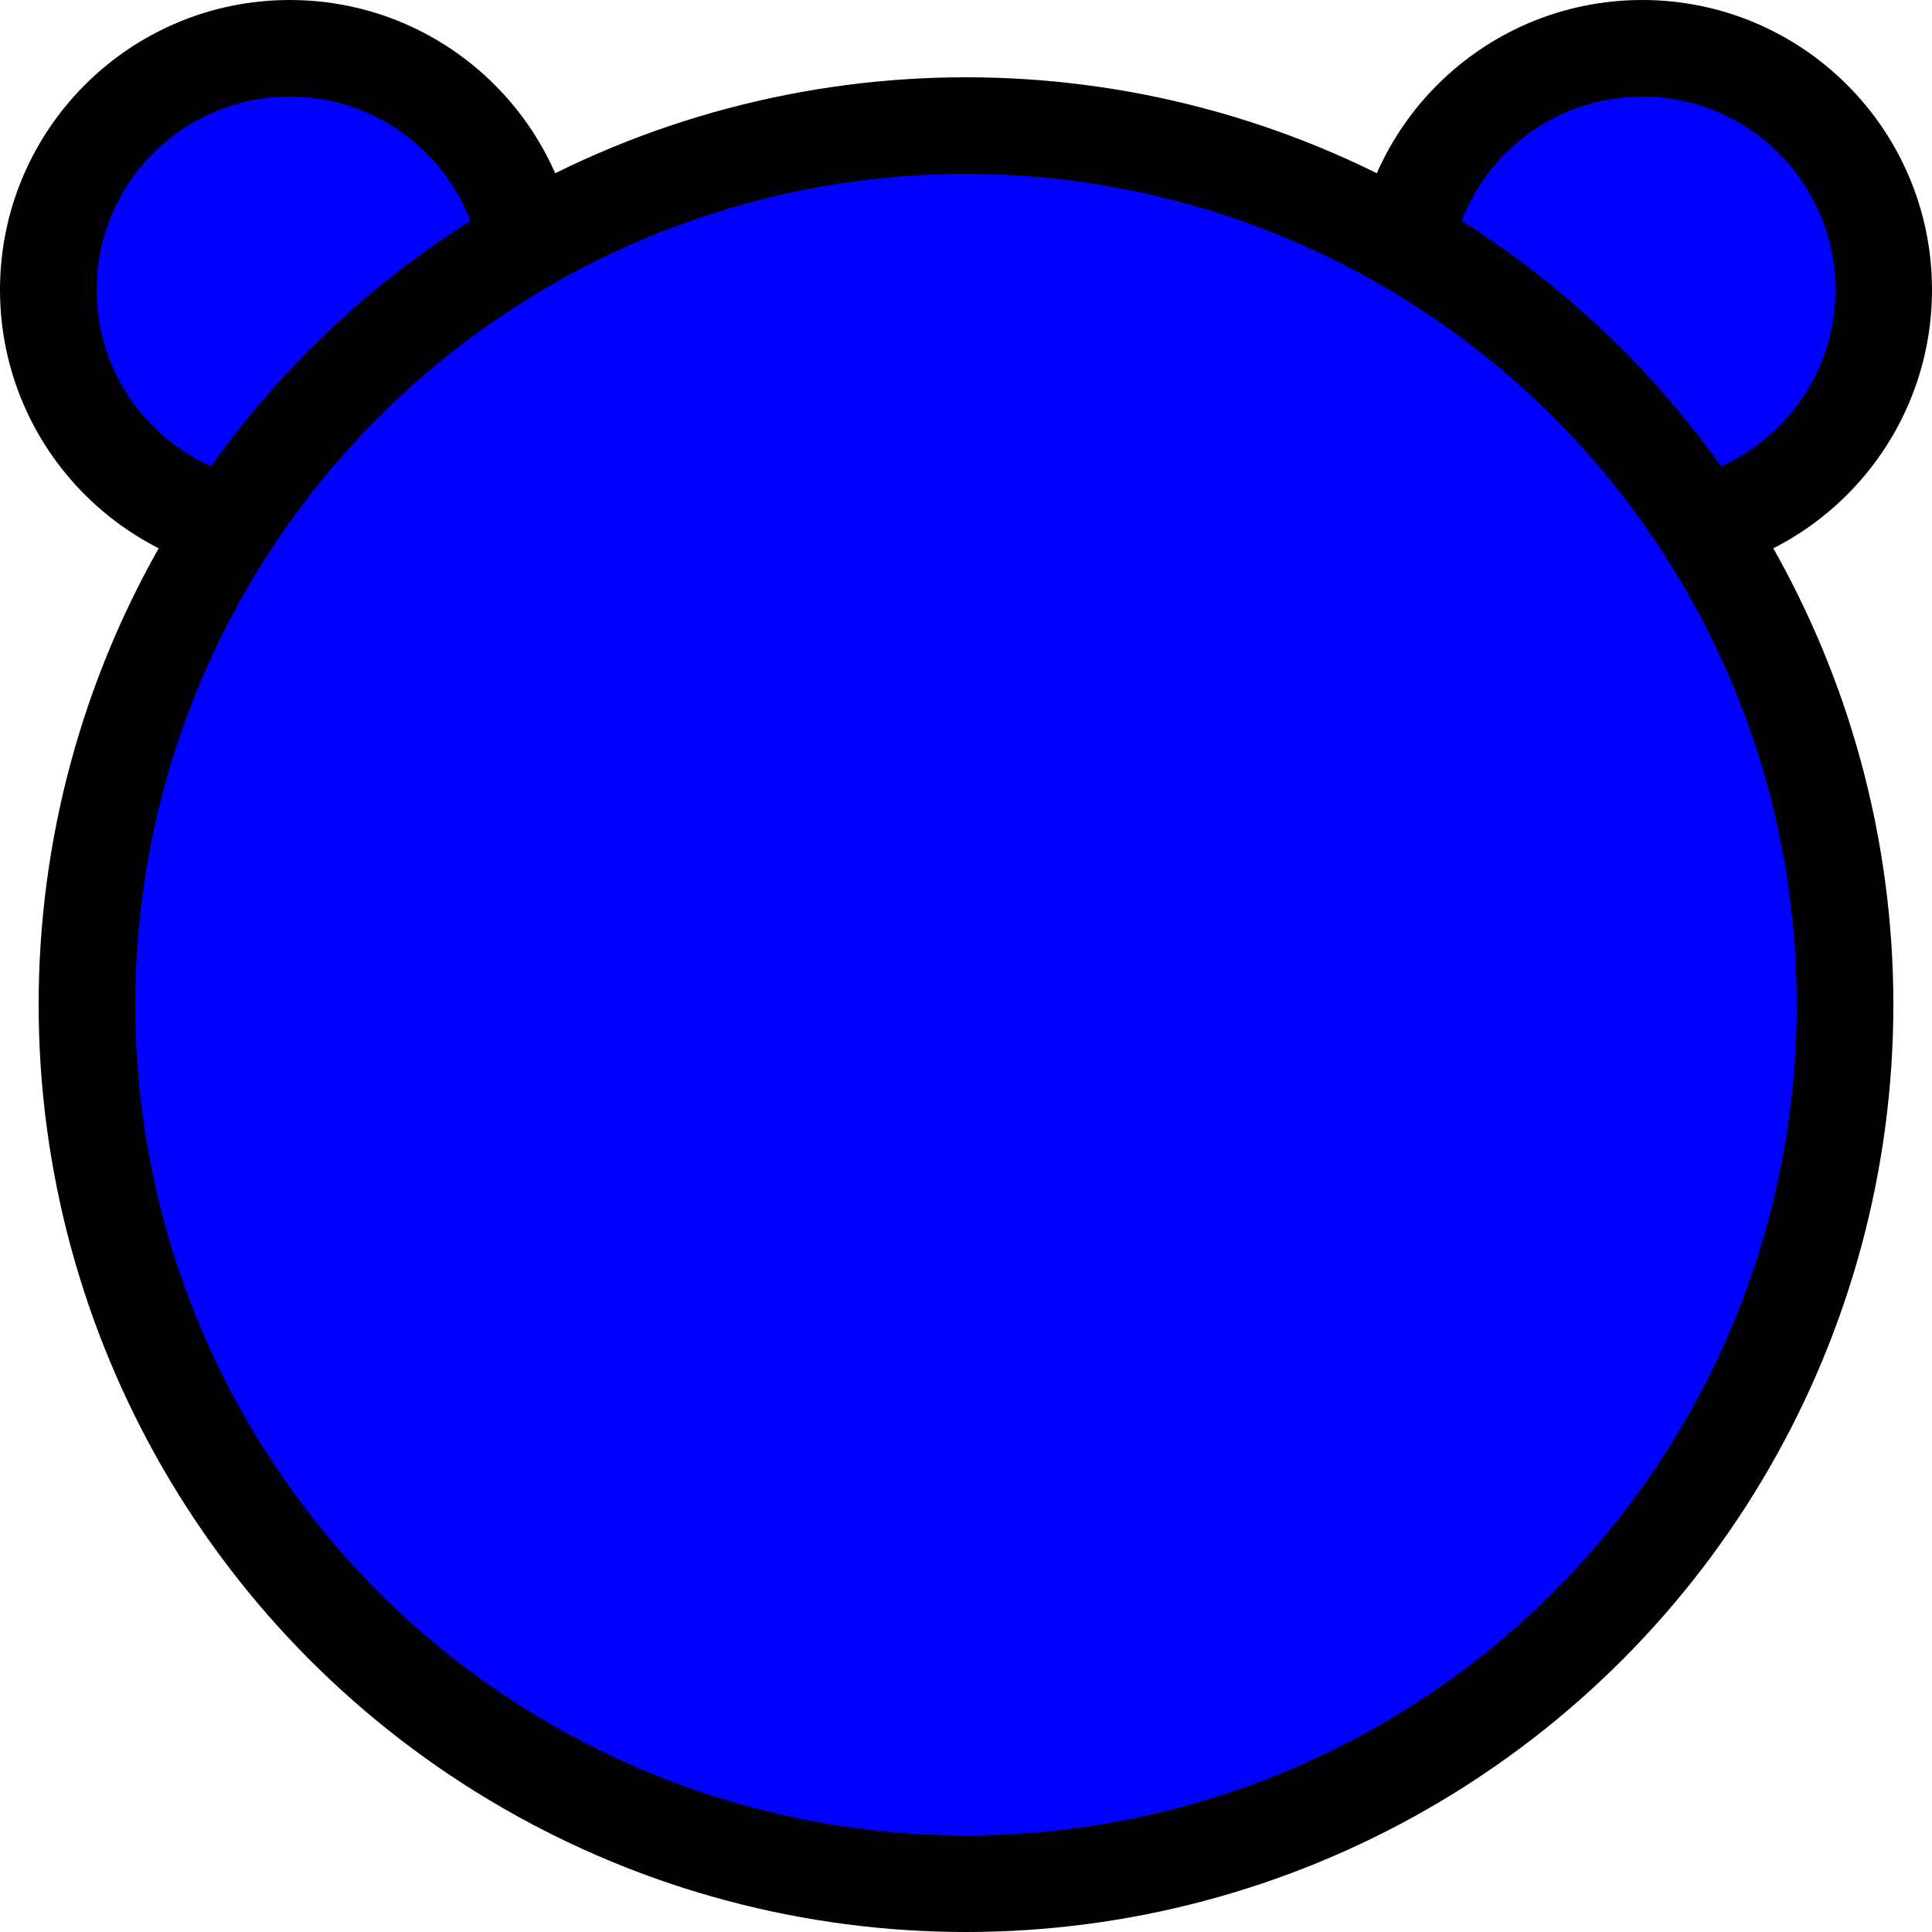 <svg width="100" height="100" viewBox="0 0 100 100" fill="none" xmlns="http://www.w3.org/2000/svg">
<circle cx="15" cy="15" r="12.5" fill="#0000FF" stroke="black" stroke-width="5"/>
<circle cx="85" cy="15" r="12.5" fill="#0000FF" stroke="black" stroke-width="5"/>
<circle cx="50" cy="52" r="45.5" fill="#0000FF" stroke="black" stroke-width="5"/>
</svg>
